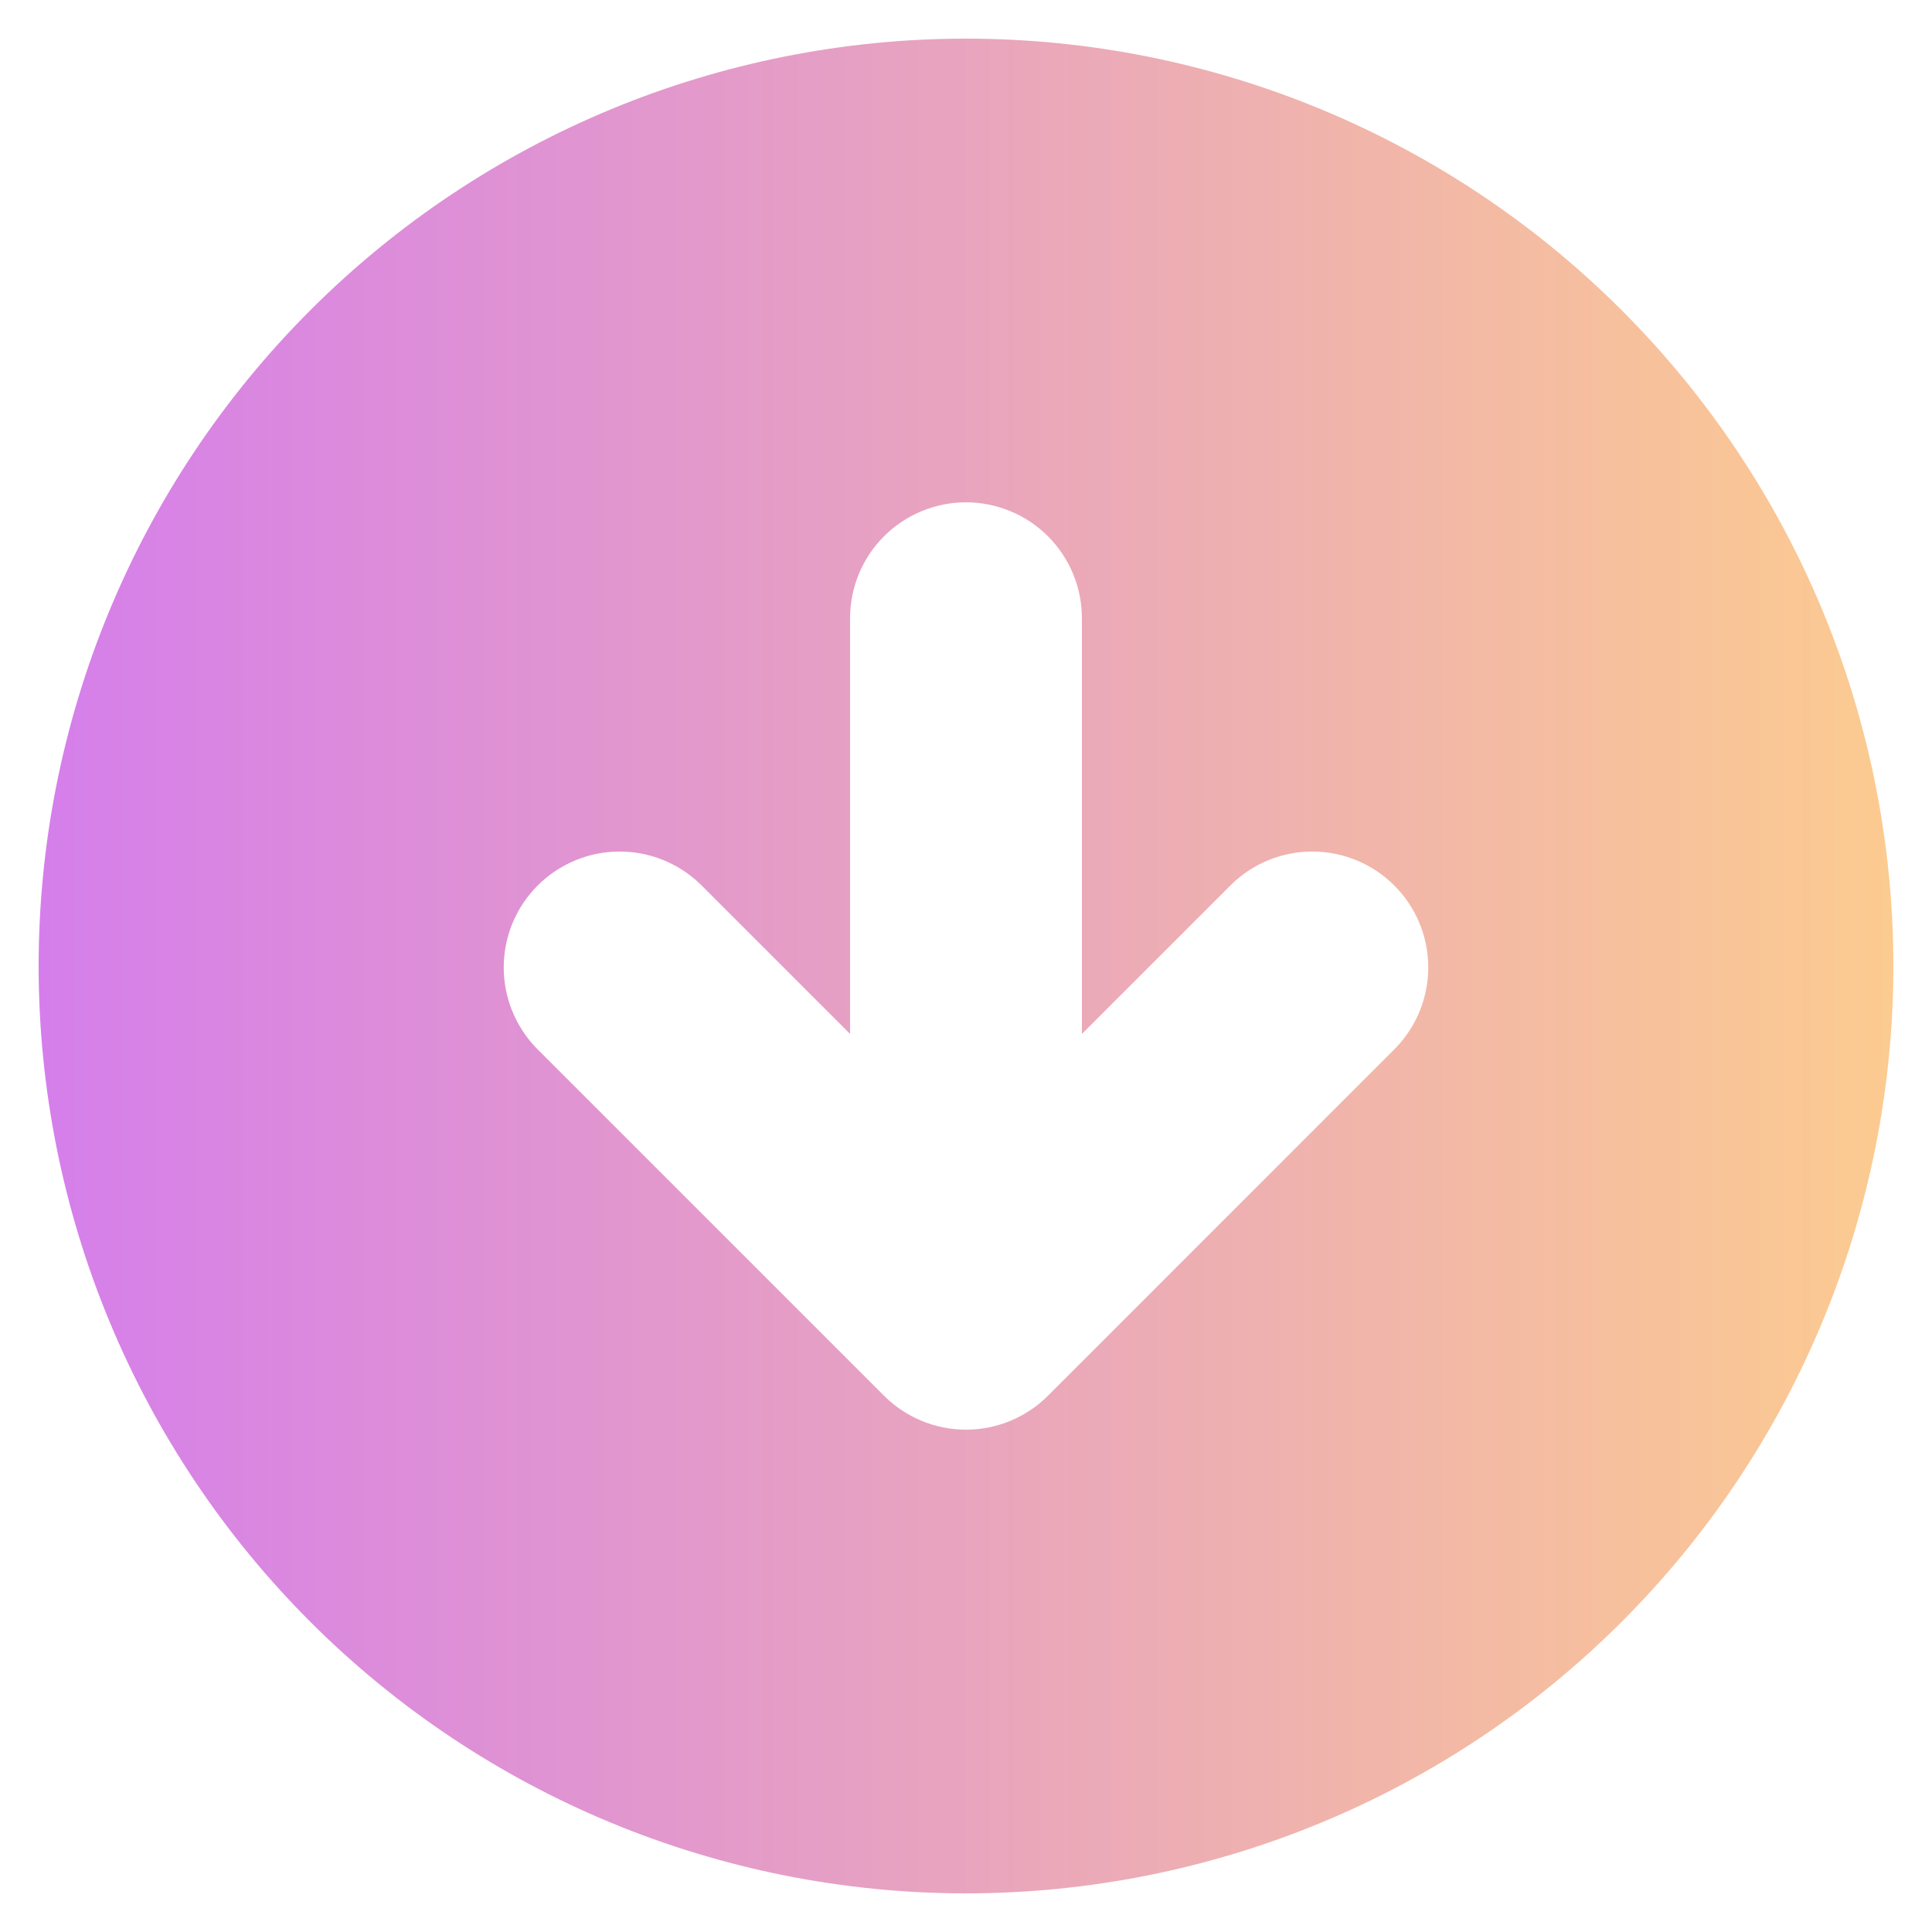 <svg width="30" height="30" viewBox="0 0 30 30" fill="none" xmlns="http://www.w3.org/2000/svg">
<path fill-rule="evenodd" clip-rule="evenodd" d="M15 0.6C11.181 0.6 7.518 2.117 4.818 4.818C2.117 7.518 0.6 11.181 0.6 15C0.6 18.819 2.117 22.482 4.818 25.183C7.518 27.883 11.181 29.4 15 29.4C18.819 29.4 22.482 27.883 25.182 25.183C27.883 22.482 29.4 18.819 29.4 15C29.4 11.181 27.883 7.518 25.182 4.818C22.482 2.117 18.819 0.6 15 0.6ZM8.327 16.273L13.727 21.673C14.065 22.01 14.523 22.2 15 22.2C15.477 22.2 15.935 22.01 16.273 21.673L21.672 16.273C22 15.933 22.182 15.479 22.178 15.007C22.174 14.535 21.984 14.083 21.651 13.75C21.317 13.416 20.865 13.227 20.393 13.223C19.922 13.218 19.467 13.4 19.127 13.728L16.8 16.055L16.8 9.6C16.8 9.123 16.61 8.665 16.273 8.327C15.935 7.99 15.477 7.8 15 7.8C14.523 7.8 14.065 7.99 13.727 8.327C13.389 8.665 13.2 9.123 13.2 9.6L13.2 16.055L10.873 13.728C10.533 13.4 10.078 13.218 9.606 13.223C9.134 13.227 8.683 13.416 8.349 13.75C8.015 14.083 7.826 14.535 7.822 15.007C7.818 15.479 7.999 15.933 8.327 16.273Z" fill="url(#paint0_linear_238_607)"/>
<defs>
<linearGradient id="paint0_linear_238_607" x1="29.4" y1="15" x2="0.6" y2="15" gradientUnits="userSpaceOnUse">
<stop stop-color="#FCCB90"/>
<stop offset="1" stop-color="#D57EEB"/>
</linearGradient>
</defs>
</svg>
